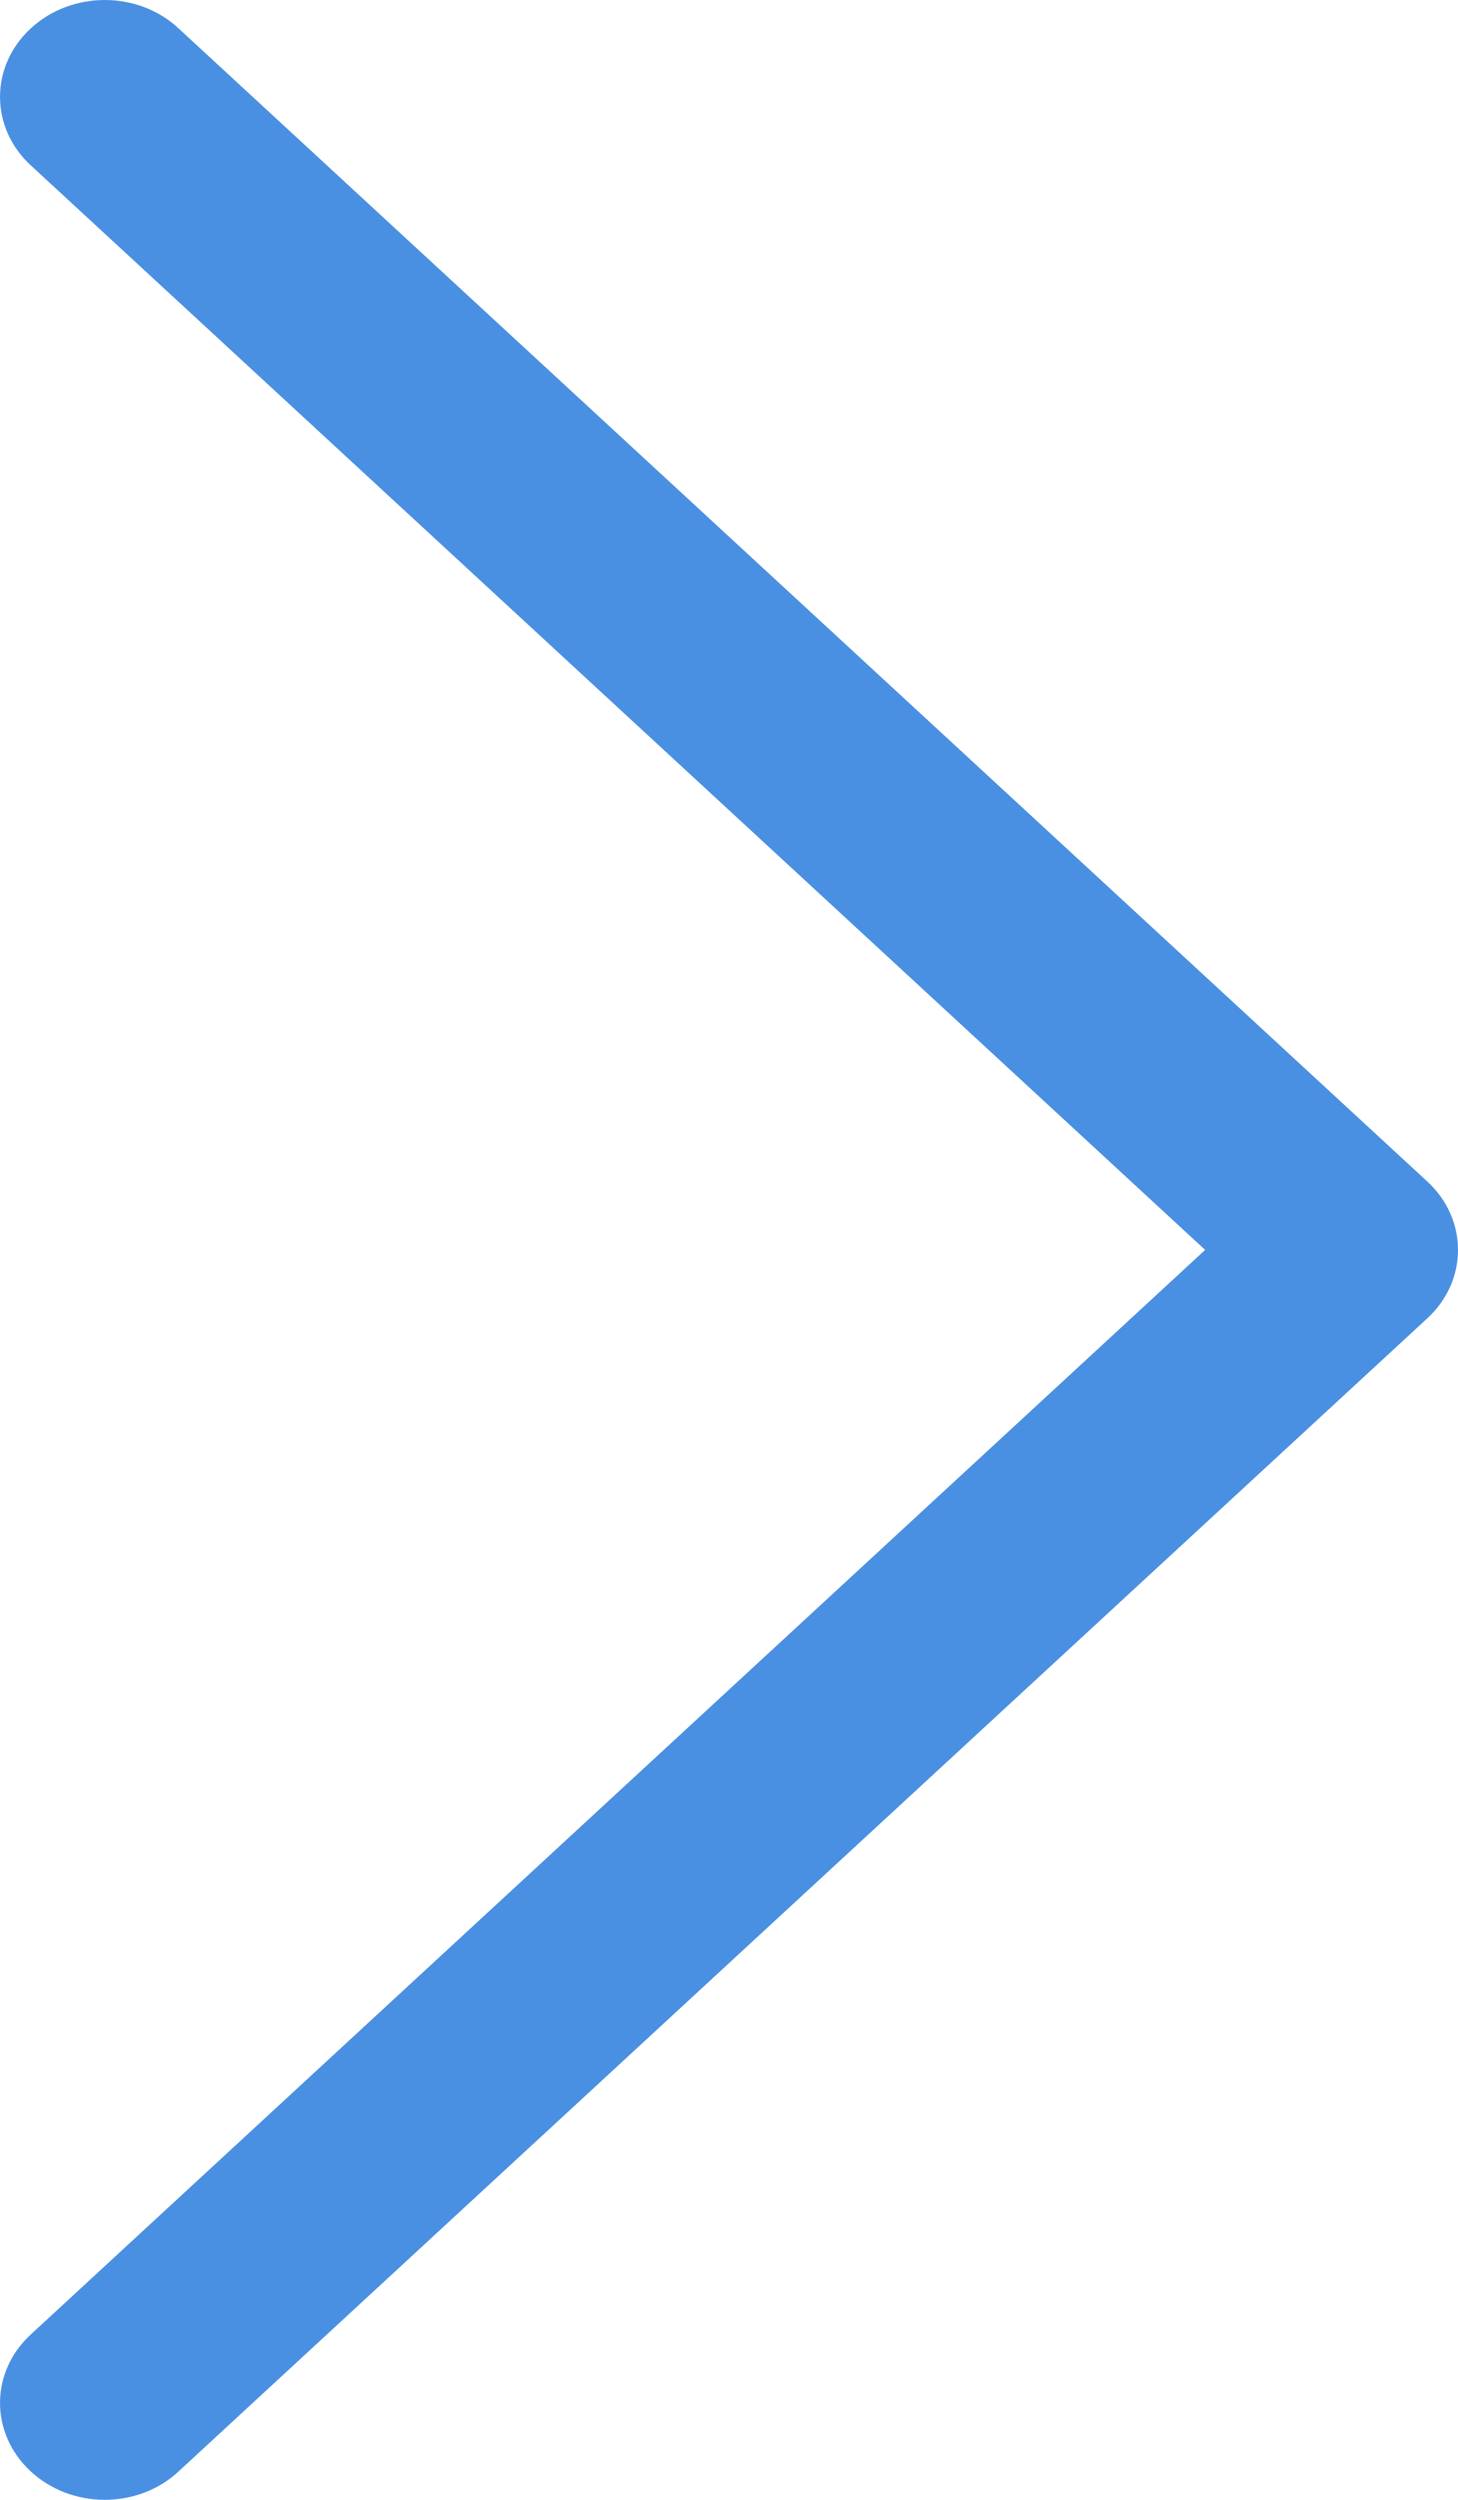<svg width="7" height="12" viewBox="0 0 7 12" fill="none" xmlns="http://www.w3.org/2000/svg">
<path d="M6.852 5.671L0.857 0.136C0.661 -0.046 0.343 -0.045 0.147 0.137C-0.049 0.318 -0.049 0.613 0.148 0.794L5.786 6L0.148 11.206C-0.049 11.387 -0.049 11.681 0.147 11.863C0.245 11.954 0.374 12 0.502 12C0.631 12 0.759 11.955 0.857 11.864L6.852 6.329C6.947 6.242 7 6.124 7 6C7 5.876 6.947 5.758 6.852 5.671Z" fill="#4A90E2"/>
</svg>
